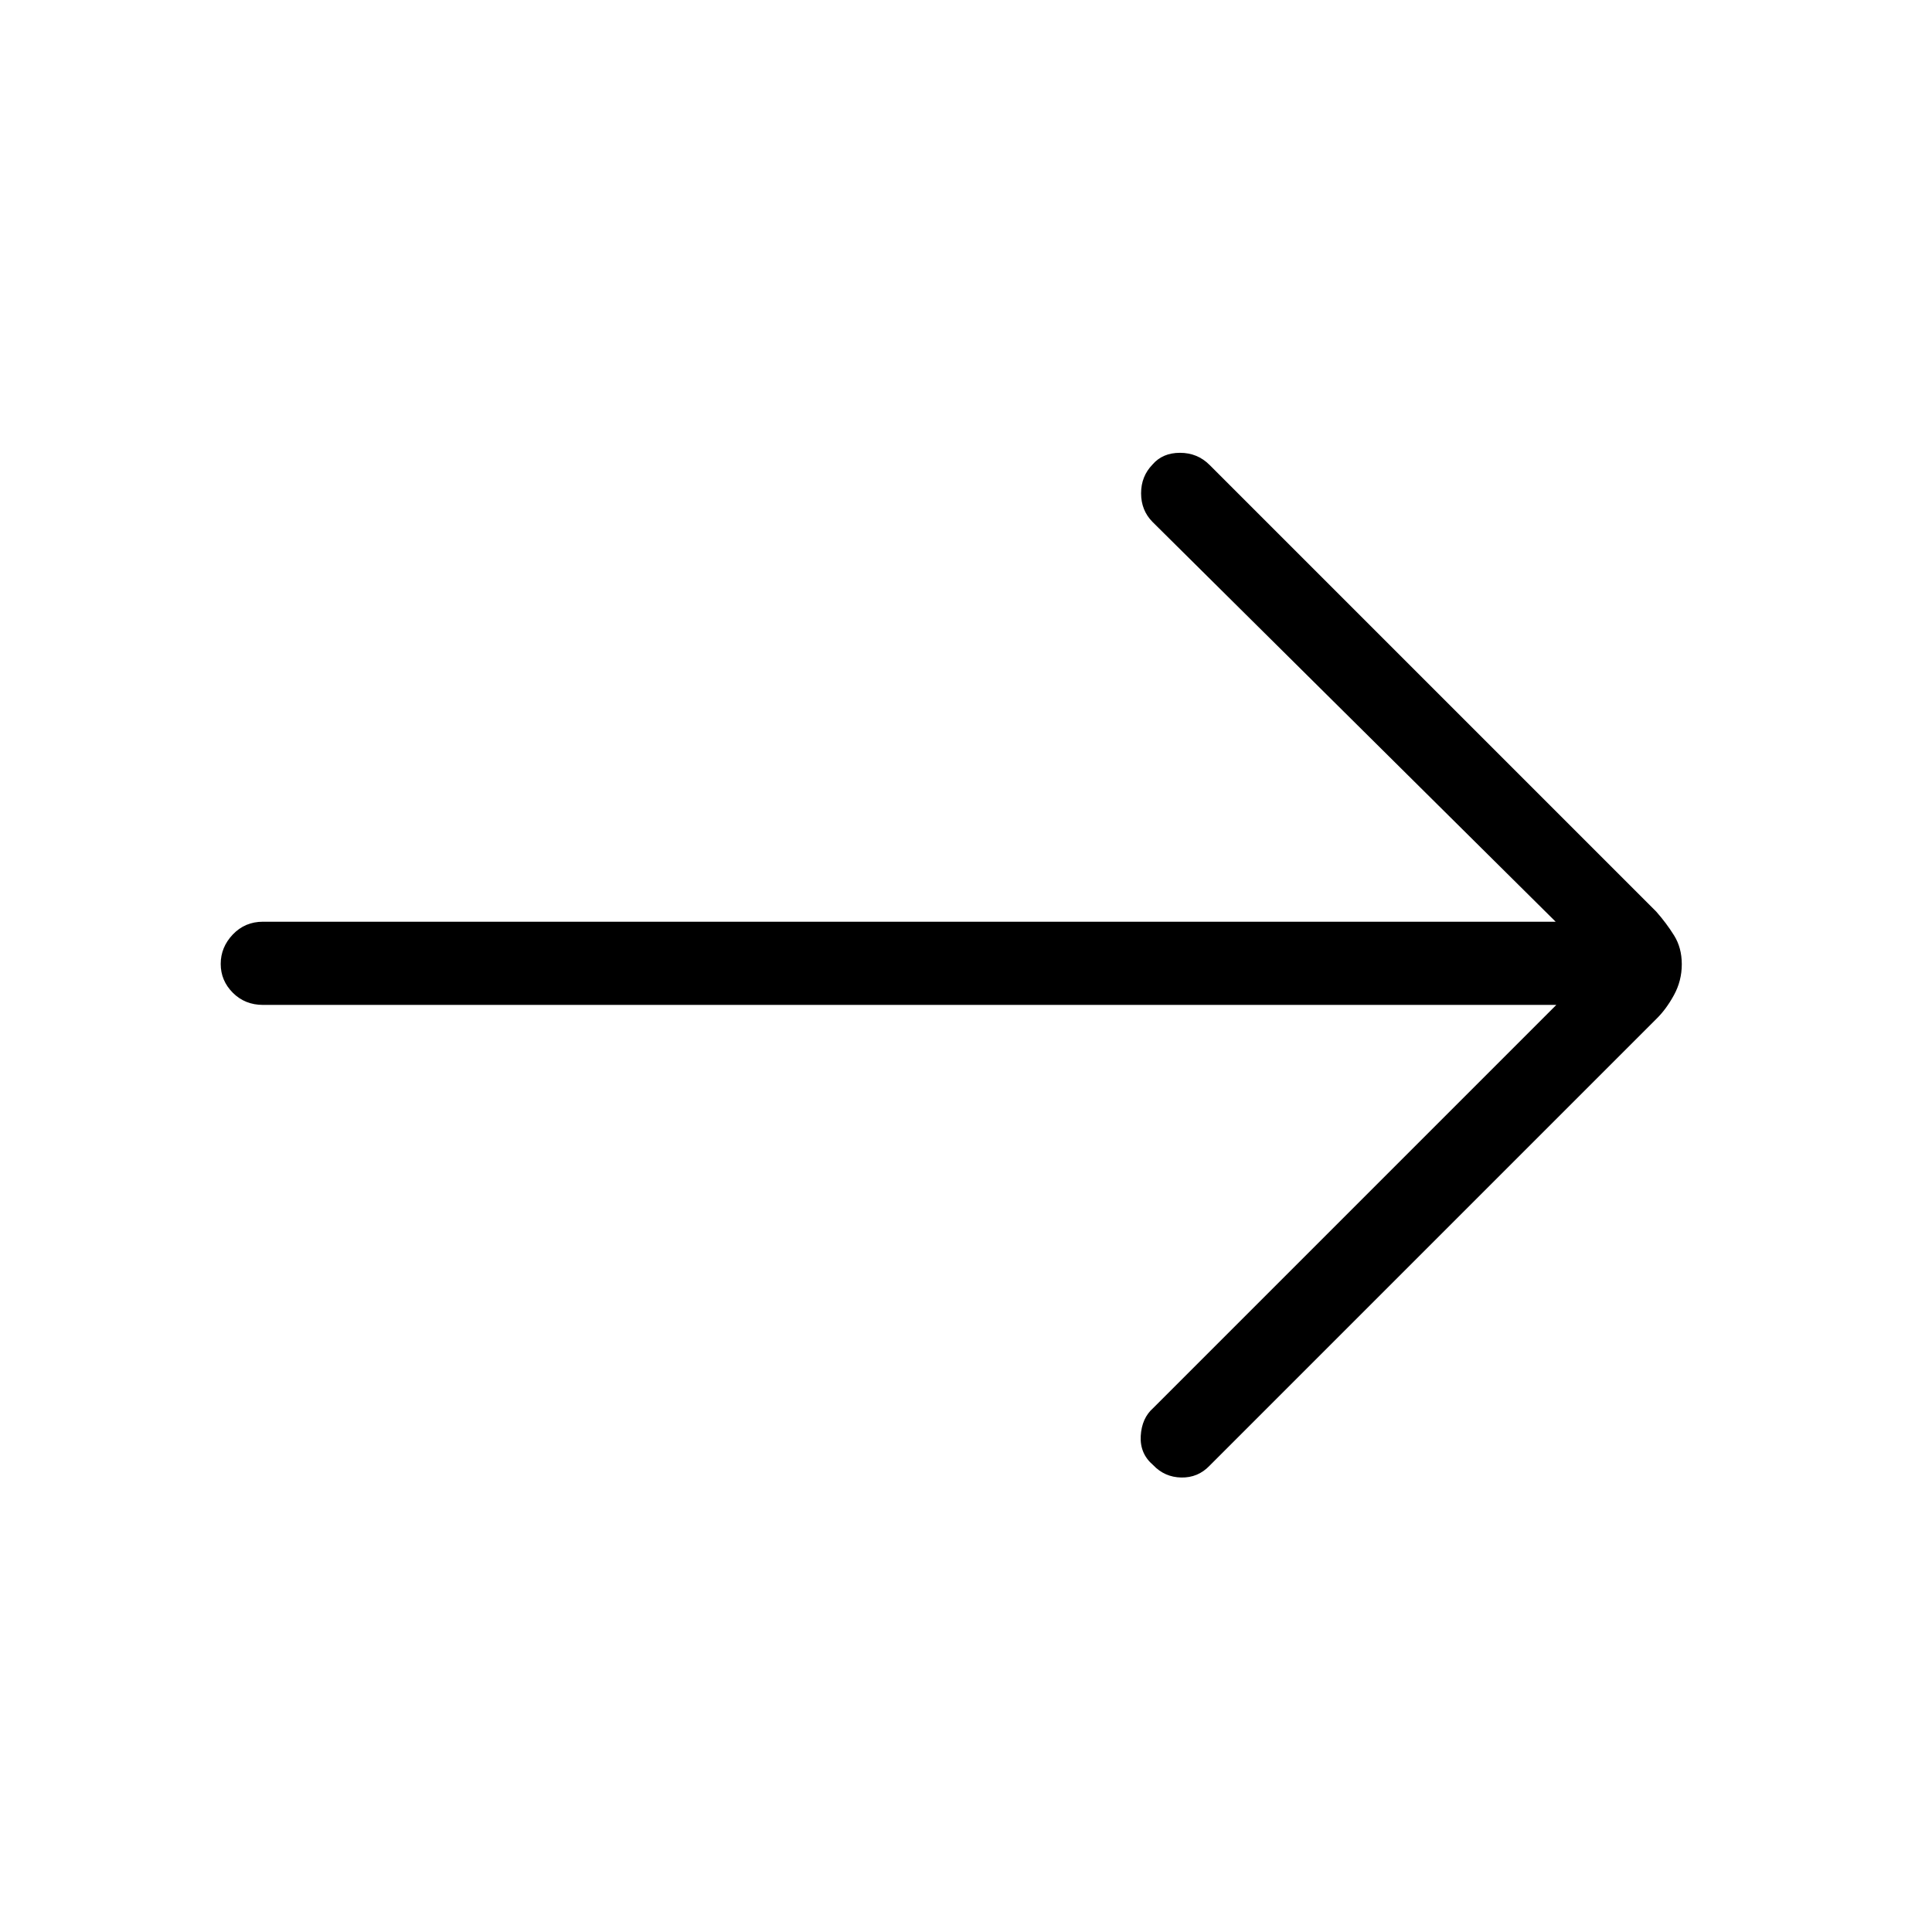 <svg xmlns="http://www.w3.org/2000/svg" height="40" viewBox="0 -960 960 960" width="40"><path d="M773.33-460.67H130.67q-8.95 0-14.98-6.03-6.02-6.04-6.02-14.34 0-8.29 6.02-14.63 6.03-6.33 14.98-6.33H773L572.67-700.67q-5.67-5.75-5.67-14.21 0-8.45 5.67-14.29 5-5.83 13.66-5.83 8.67 0 14.67 6l222 222q5 5.67 8.83 11.8 3.84 6.13 3.84 14.33t-3.88 15.3q-3.88 7.1-8.79 11.9l-222 222q-5.75 6-14.04 5.84Q578.67-226 573-232q-6.67-5.67-6.17-14.5t6.17-13.83l200.33-200.34Z"/></svg>